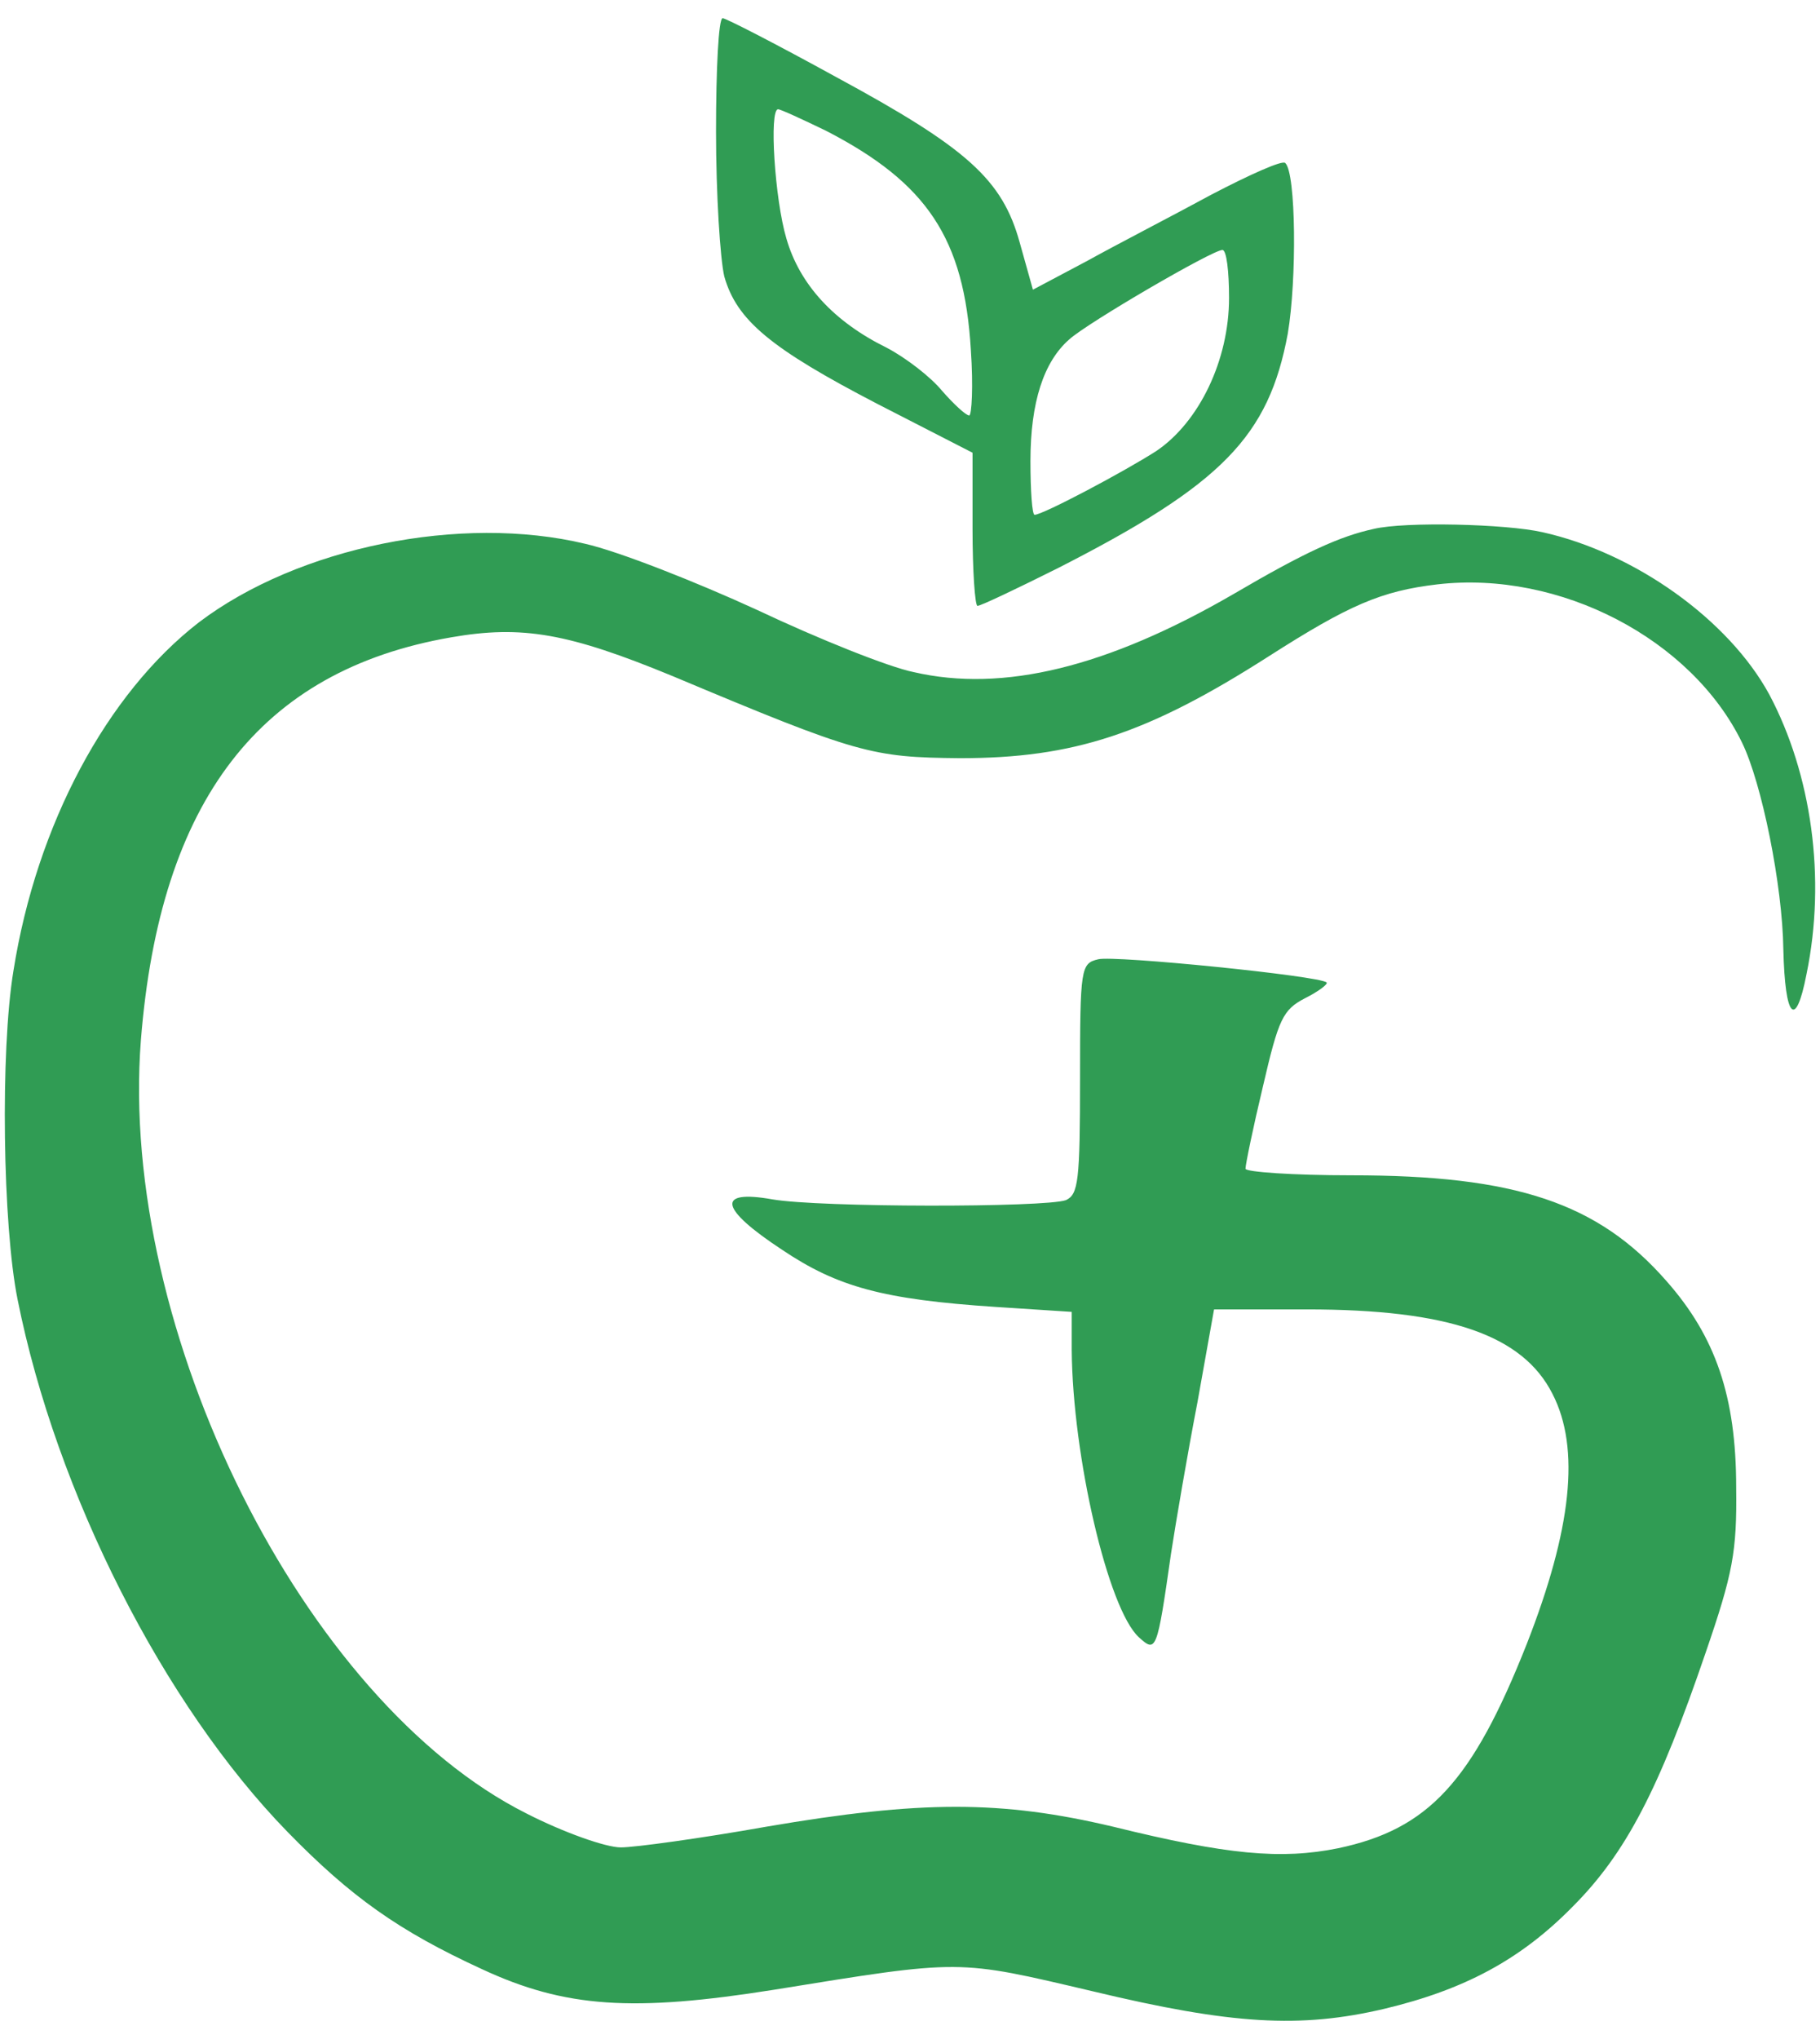 <svg width="50" height="56" viewBox="0 0 50 56" fill="none" xmlns="http://www.w3.org/2000/svg">
<g id="Group 1">
<path id="Vector" d="M19.671 3.614C19.671 5.342 19.785 7.115 19.898 7.592C20.239 8.797 21.171 9.57 24.104 11.093L26.718 12.434V14.526C26.718 15.685 26.786 16.64 26.854 16.64C26.945 16.64 27.945 16.162 29.082 15.594C33.583 13.298 34.856 11.98 35.379 9.161C35.629 7.683 35.606 4.751 35.31 4.478C35.242 4.387 34.333 4.796 33.287 5.342C32.242 5.91 30.696 6.706 29.878 7.16L28.377 7.956L28.014 6.66C27.536 4.933 26.581 4.069 22.967 2.114C21.353 1.227 19.944 0.5 19.853 0.5C19.739 0.5 19.671 1.909 19.671 3.614ZM22.694 3.592C25.468 5.024 26.491 6.547 26.672 9.615C26.741 10.616 26.695 11.411 26.627 11.411C26.536 11.411 26.195 11.093 25.877 10.729C25.558 10.343 24.877 9.82 24.354 9.547C22.922 8.843 21.967 7.82 21.603 6.547C21.285 5.478 21.126 3.001 21.376 3.001C21.444 3.001 22.035 3.273 22.694 3.592ZM33.765 8.183C33.765 9.888 32.946 11.593 31.764 12.389C30.878 12.957 28.65 14.139 28.423 14.139C28.355 14.139 28.309 13.48 28.309 12.662C28.309 11.048 28.673 9.934 29.377 9.32C29.878 8.865 33.31 6.865 33.583 6.865C33.697 6.865 33.765 7.456 33.765 8.183Z" fill="#309C54"/>
<path id="Vector_2" d="M37.74 14.526C36.808 14.73 35.854 15.162 33.876 16.322C30.421 18.322 27.556 19.027 25.101 18.459C24.419 18.322 22.487 17.549 20.805 16.754C19.123 15.981 16.986 15.14 16.077 14.935C12.667 14.117 8.189 15.026 5.461 17.095C2.938 19.049 1.006 22.641 0.369 26.665C0.005 28.87 0.074 33.666 0.483 35.689C1.551 41.031 4.506 46.828 7.893 50.306C9.644 52.102 10.962 53.034 13.235 54.079C15.531 55.148 17.395 55.261 21.26 54.648C26.465 53.807 26.261 53.807 30.034 54.693C33.83 55.602 35.717 55.716 38.036 55.17C40.218 54.648 41.764 53.829 43.196 52.374C44.674 50.897 45.583 49.124 46.856 45.396C47.606 43.214 47.72 42.623 47.697 40.849C47.697 38.349 47.129 36.712 45.787 35.189C43.901 33.03 41.627 32.279 37.127 32.279C35.513 32.279 34.217 32.188 34.217 32.098C34.217 31.984 34.422 30.984 34.694 29.847C35.126 27.983 35.24 27.733 35.854 27.415C36.217 27.233 36.49 27.028 36.445 26.983C36.263 26.801 30.602 26.233 30.171 26.346C29.693 26.46 29.671 26.574 29.671 29.62C29.671 32.439 29.625 32.802 29.284 32.961C28.716 33.166 22.51 33.166 21.214 32.939C19.669 32.666 19.759 33.189 21.487 34.325C23.01 35.348 24.26 35.689 27.352 35.894L29.443 36.03V37.076C29.466 40.008 30.443 44.191 31.285 44.964C31.762 45.396 31.785 45.373 32.171 42.668C32.307 41.781 32.626 39.917 32.898 38.508L33.353 35.962H35.899C39.809 35.962 41.832 36.667 42.65 38.281C43.423 39.781 43.173 42.009 41.946 45.146C40.445 48.942 39.241 50.238 36.763 50.761C35.194 51.079 33.717 50.942 30.58 50.169C27.511 49.442 25.306 49.442 21.055 50.169C19.259 50.488 17.441 50.738 17.054 50.738C16.645 50.738 15.486 50.329 14.463 49.806C8.348 46.737 3.256 36.553 3.87 28.574C4.393 21.982 7.143 18.413 12.394 17.504C14.349 17.163 15.622 17.39 18.486 18.572C23.578 20.709 23.942 20.8 26.374 20.823C29.489 20.823 31.512 20.163 34.853 18.027C37.058 16.617 37.945 16.231 39.491 16.049C42.855 15.662 46.469 17.549 47.856 20.391C48.402 21.505 48.97 24.323 48.993 26.074C49.038 27.983 49.334 28.279 49.629 26.756C50.175 24.119 49.766 21.255 48.606 19.072C47.492 17.026 44.924 15.185 42.378 14.617C41.377 14.389 38.604 14.321 37.74 14.526Z" fill="#309C54"/>
</g>
</svg>
